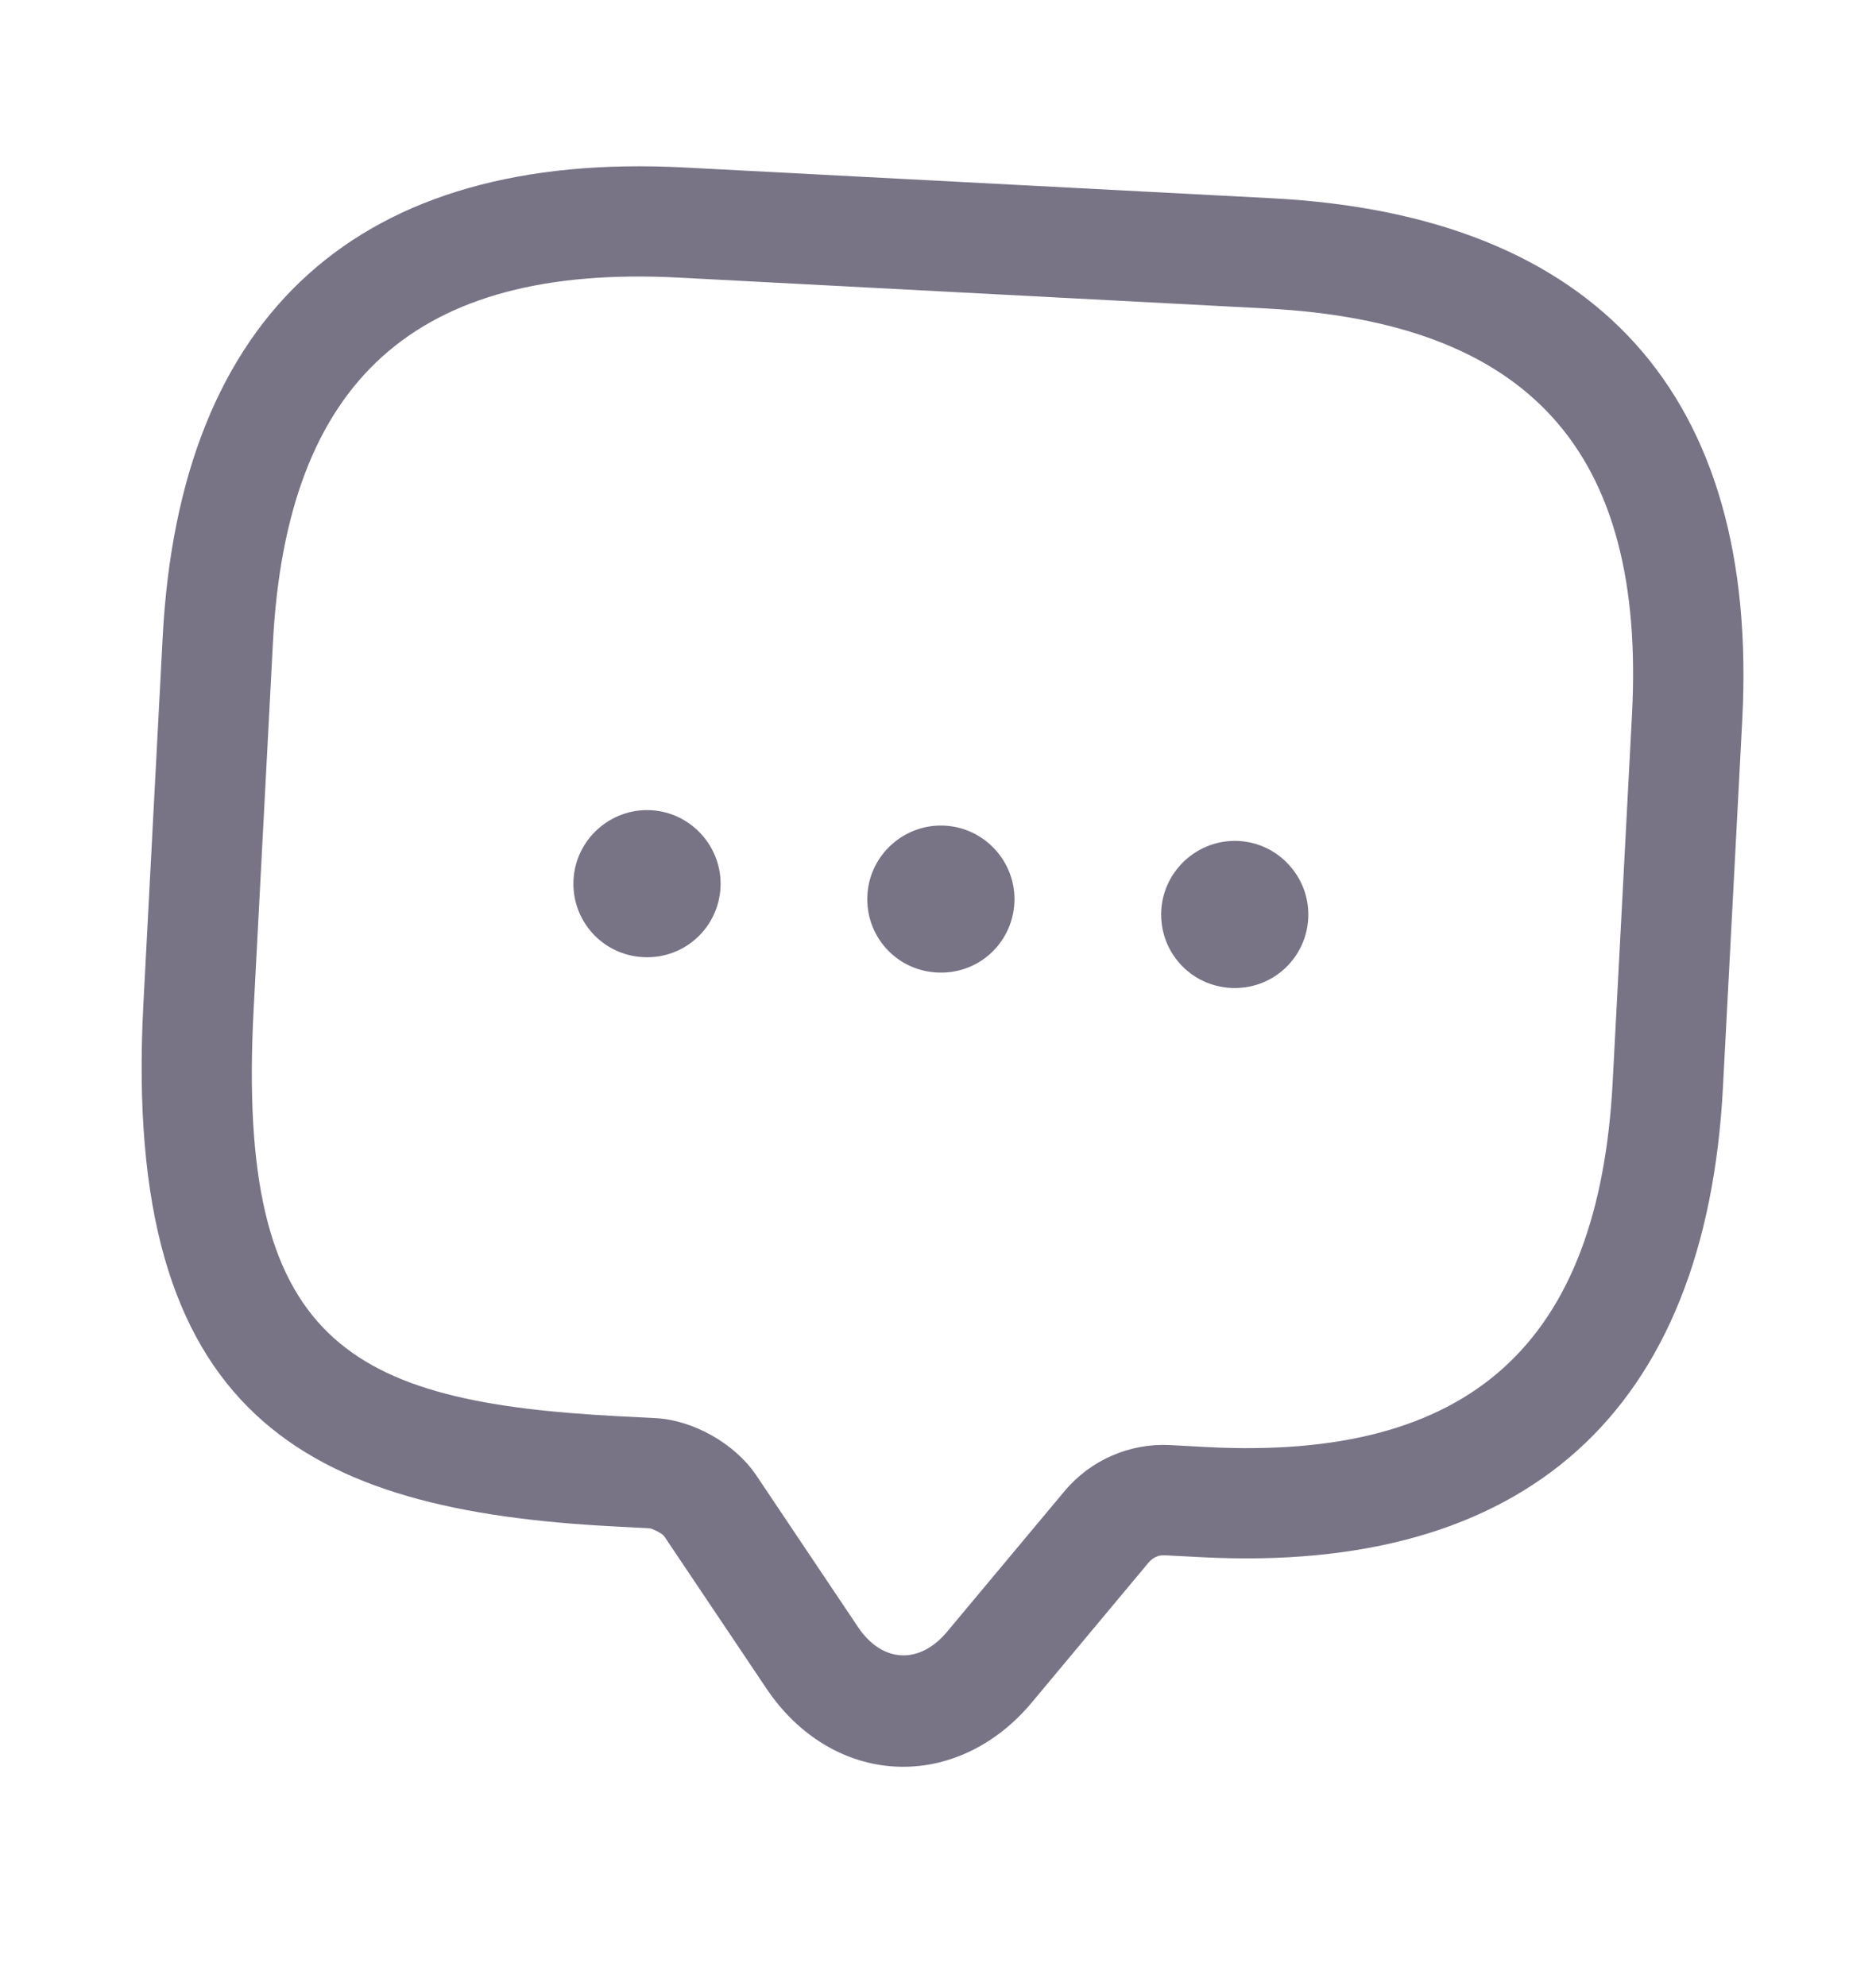 <svg width="17" height="18" viewBox="0 0 17 18" fill="none" xmlns="http://www.w3.org/2000/svg">
<g id="vuesax/outline/message">
<g id="vuesax/outline/message_2">
<g id="message">
<path id="Vector" d="M8.114 16.011C7.655 15.987 7.234 15.731 6.949 15.309L6.02 13.925C6.002 13.898 5.924 13.86 5.891 13.852L5.558 13.834C2.782 13.689 1.103 12.846 1.299 9.105L1.474 5.776C1.628 2.834 3.261 1.364 6.203 1.518L11.529 1.797C14.472 1.951 15.942 3.584 15.788 6.526L15.613 9.855C15.459 12.798 13.826 14.268 10.884 14.113L10.551 14.096C10.498 14.093 10.45 14.117 10.414 14.155L9.346 15.435C9.018 15.825 8.573 16.035 8.114 16.011ZM6.151 2.516C3.767 2.392 2.597 3.445 2.473 5.828L2.298 9.157C2.14 12.166 3.147 12.707 5.61 12.836L5.943 12.853C6.282 12.871 6.659 13.084 6.851 13.368L7.779 14.752C7.996 15.07 8.329 15.088 8.578 14.794L9.647 13.514C9.882 13.233 10.237 13.078 10.603 13.097L10.936 13.115C13.319 13.24 14.49 12.186 14.614 9.803L14.789 6.474C14.914 4.091 13.86 2.92 11.477 2.796L6.151 2.516Z" fill="#787486"/>
<path id="Vector_2" d="M8.491 8.814C8.118 8.795 7.841 8.48 7.86 8.114C7.879 7.747 8.195 7.464 8.561 7.483C8.927 7.502 9.211 7.817 9.192 8.183C9.173 8.55 8.864 8.834 8.491 8.814Z" fill="#787486"/>
<path id="Vector_3" d="M11.154 8.954C10.781 8.934 10.504 8.619 10.523 8.253C10.543 7.887 10.858 7.603 11.224 7.622C11.59 7.641 11.874 7.957 11.855 8.323C11.836 8.689 11.527 8.973 11.154 8.954Z" fill="#787486"/>
<path id="Vector_4" d="M5.828 8.675C5.455 8.655 5.178 8.34 5.197 7.974C5.216 7.608 5.532 7.324 5.898 7.343C6.264 7.362 6.548 7.678 6.529 8.044C6.51 8.41 6.201 8.694 5.828 8.675Z" fill="#787486"/>
</g>
</g>
</g>
</svg>
